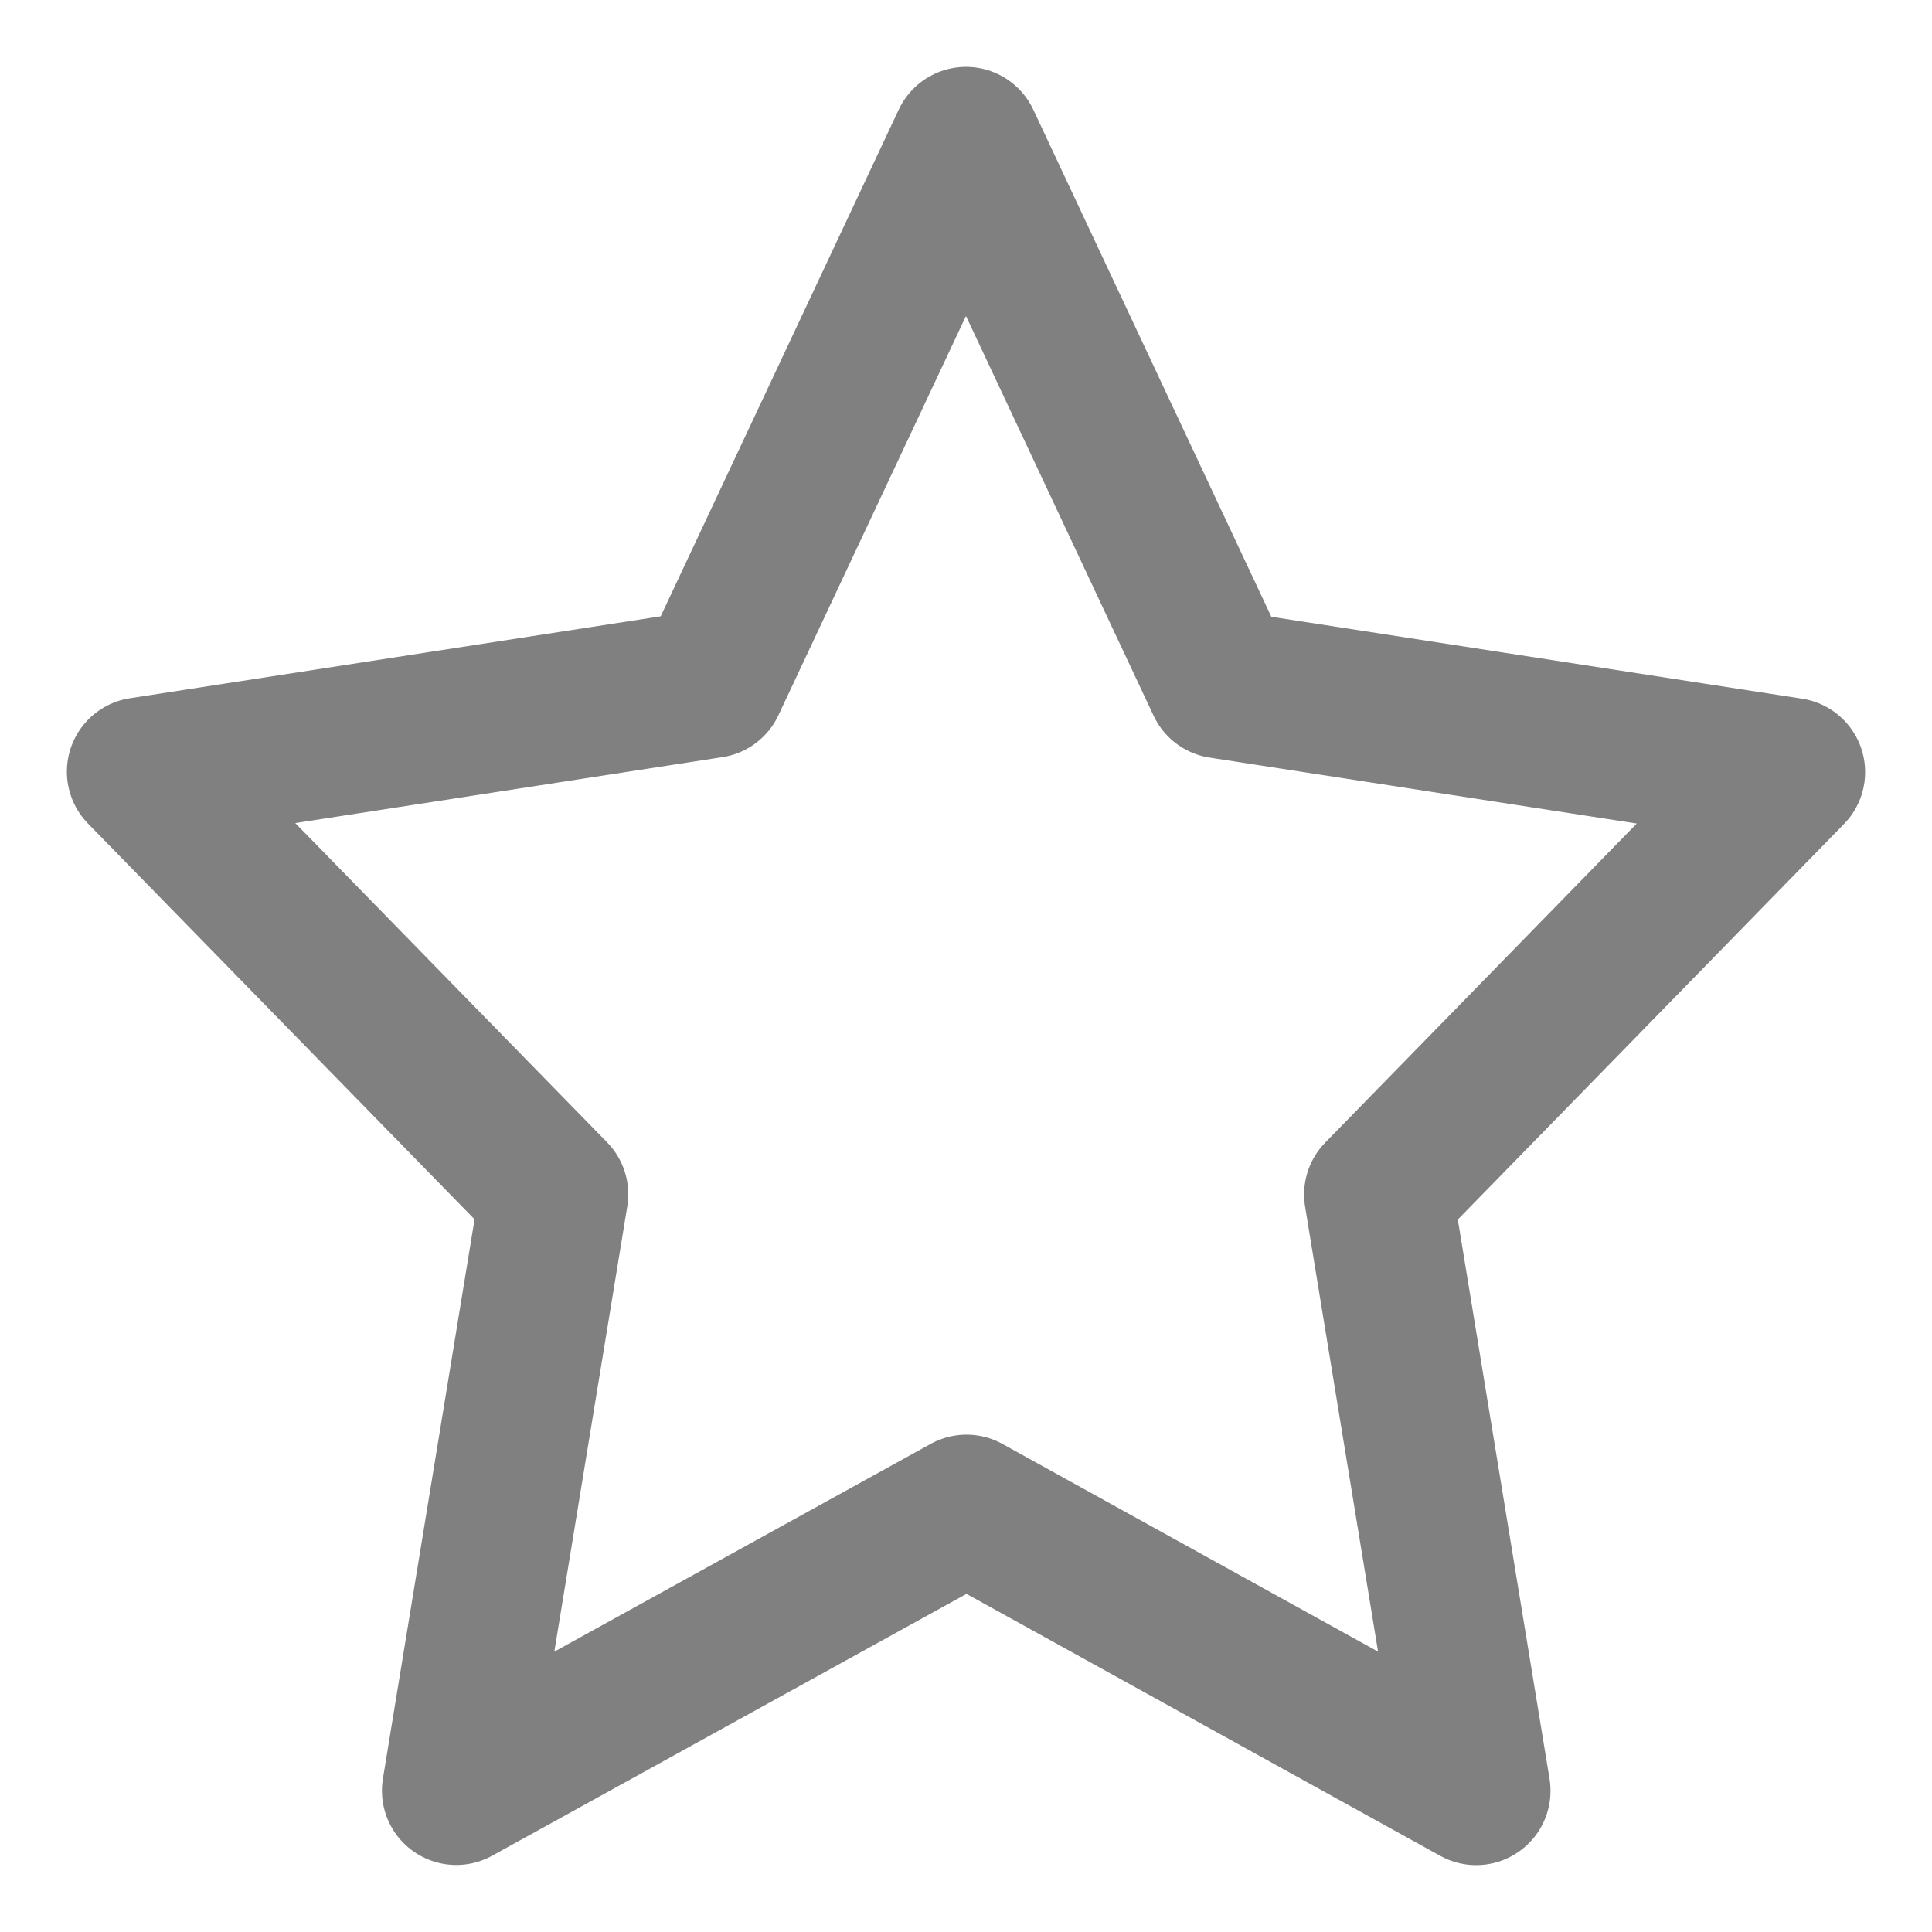 <svg width="26" height="26" viewBox="0 0 26 26" fill="none" xmlns="http://www.w3.org/2000/svg">
<path d="M13 1.9L16.43 9.207L24.1 10.391L18.55 16.075L19.866 24.1L13.007 20.307L6.14 24.098L7.455 16.072L1.9 10.385L9.57 9.201L13 1.9Z" stroke="#808080" stroke-width="2" stroke-linecap="round" stroke-linejoin="round"/>
</svg>
